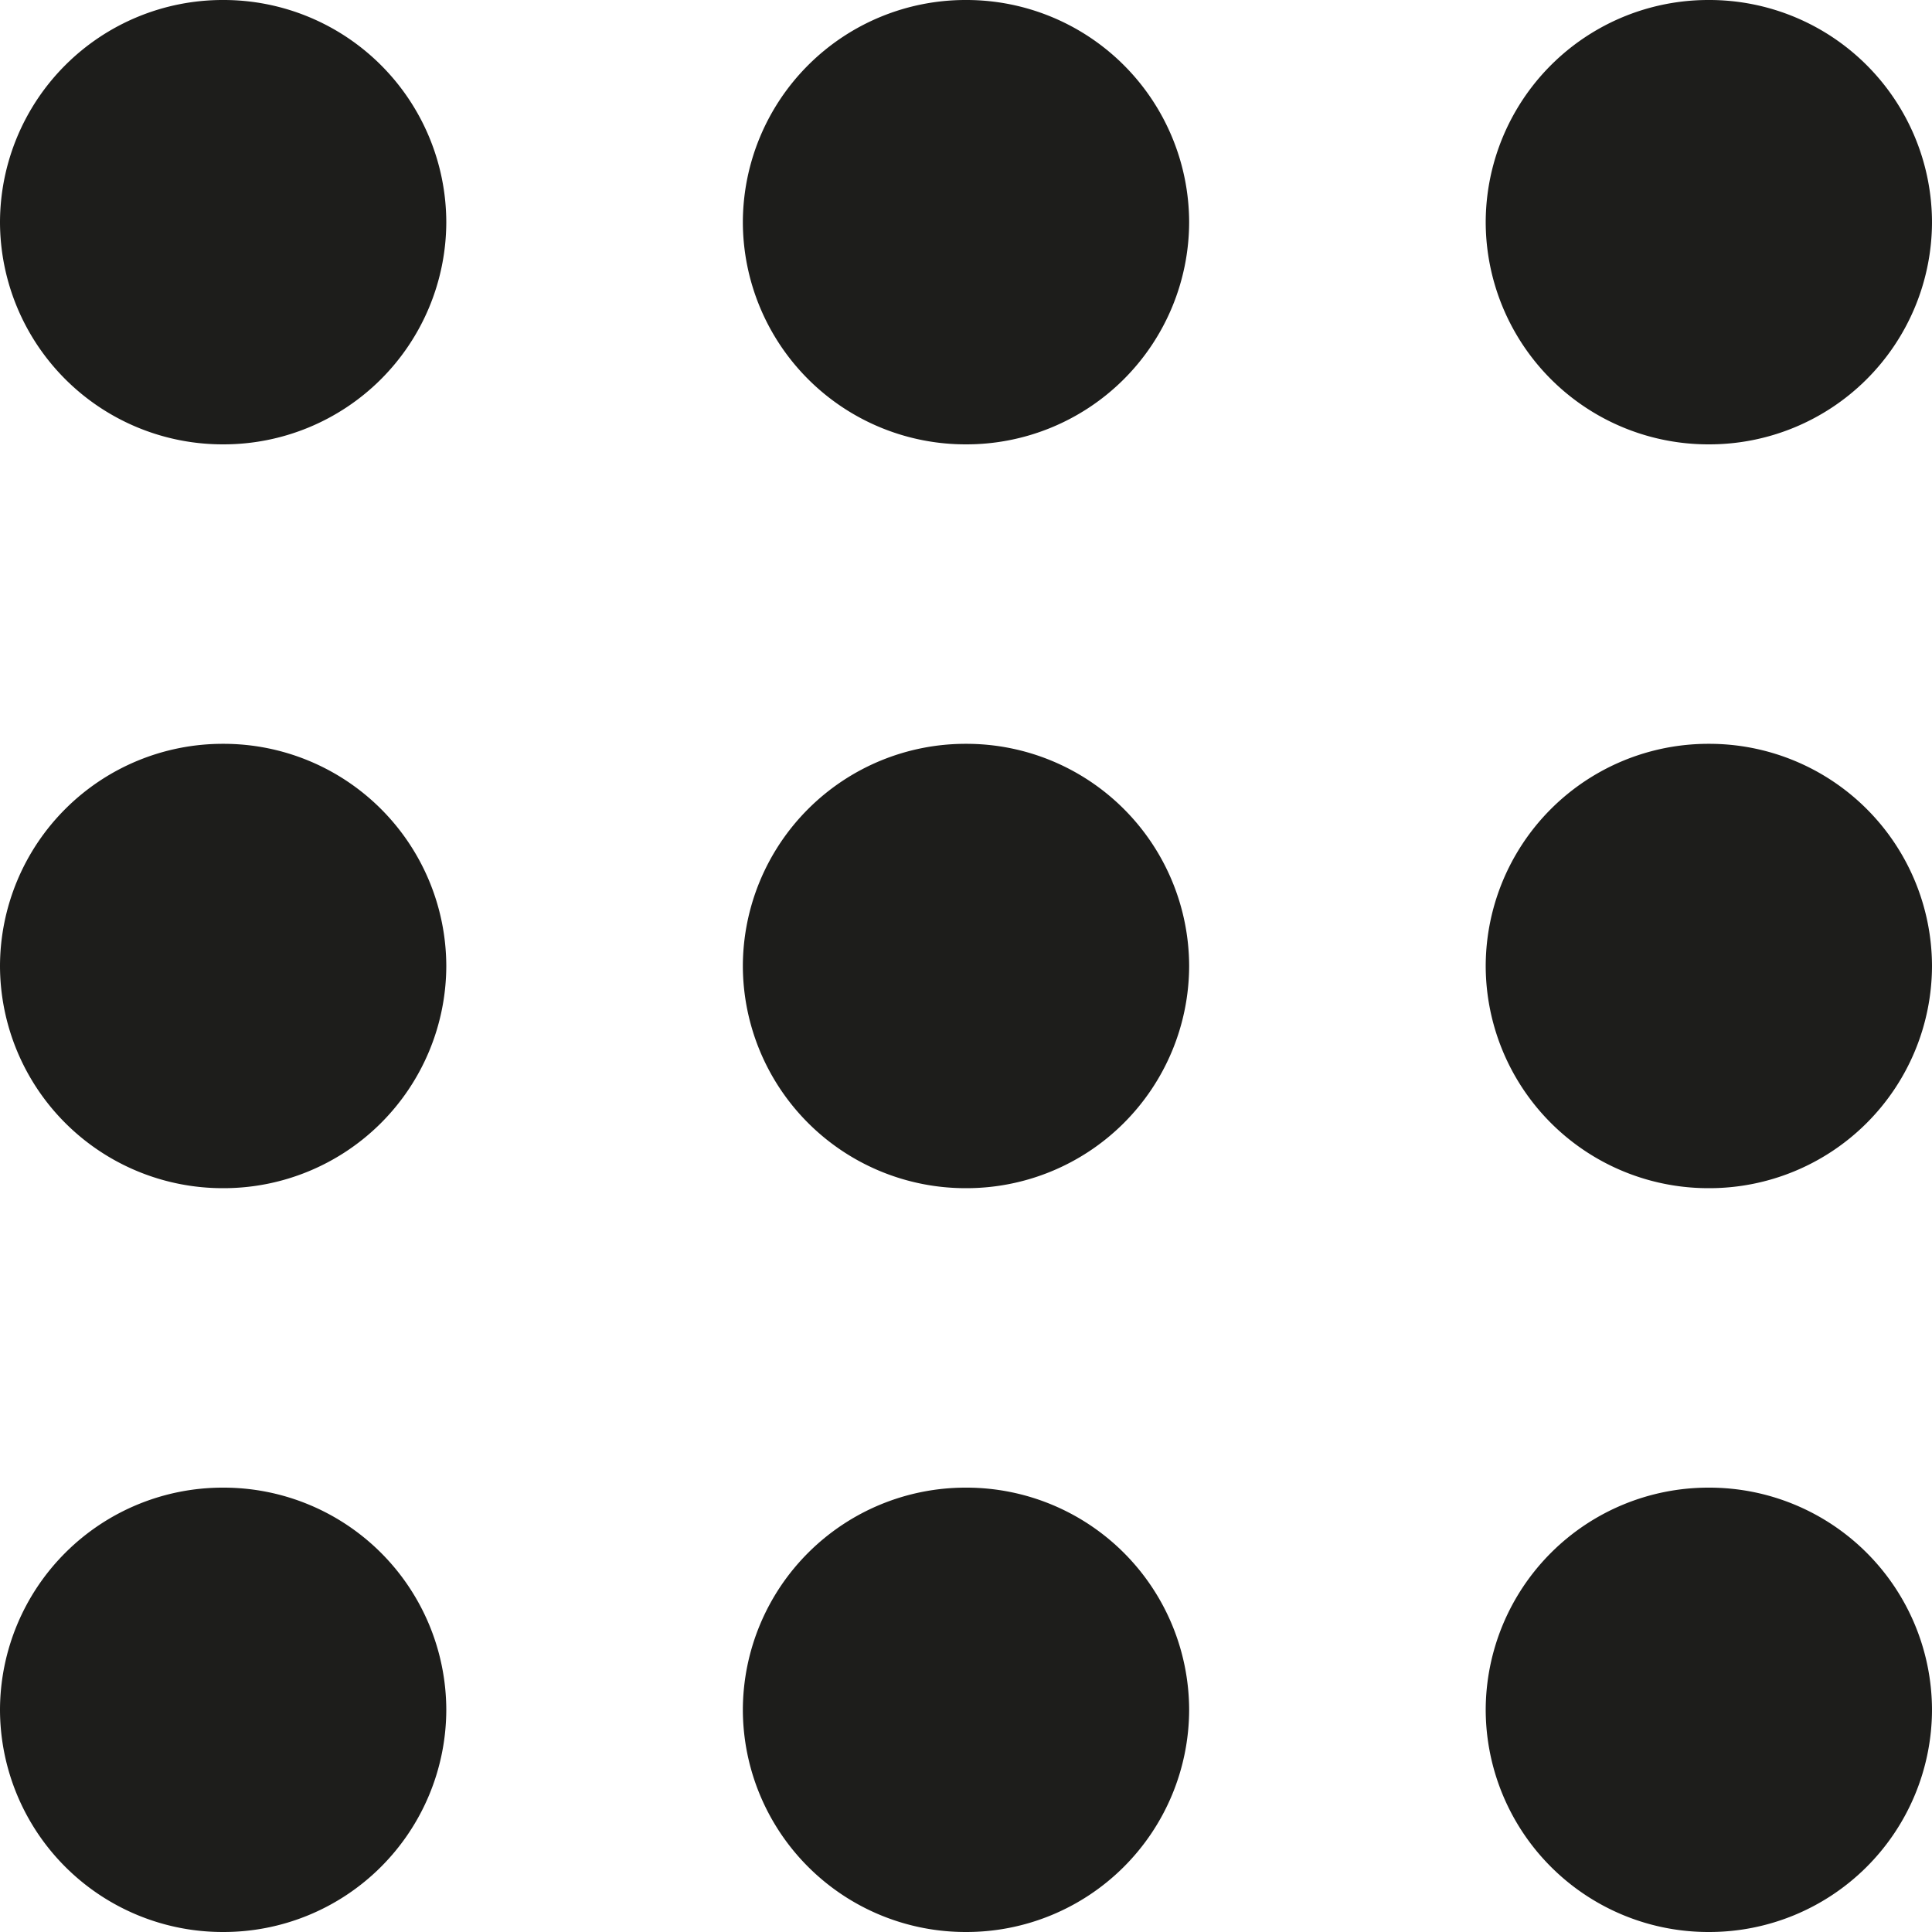 <svg width="22" height="22" fill="none" xmlns="http://www.w3.org/2000/svg"><path d="M11 22a2.536 2.536 0 002.541-2.53A2.536 2.536 0 0011 16.94a2.536 2.536 0 00-2.541 2.53A2.536 2.536 0 0011 22zm-8.459 0a2.536 2.536 0 002.541-2.53 2.536 2.536 0 00-2.541-2.53A2.536 2.536 0 000 19.47 2.536 2.536 0 002.541 22zm16.918 0A2.536 2.536 0 0022 19.47a2.536 2.536 0 00-2.541-2.53 2.536 2.536 0 00-2.541 2.53A2.535 2.535 0 0019.459 22zM2.541 13.53A2.536 2.536 0 005.082 11a2.536 2.536 0 00-2.541-2.53A2.536 2.536 0 000 11a2.536 2.536 0 002.541 2.53zm8.459 0A2.536 2.536 0 0013.541 11 2.536 2.536 0 0011 8.47 2.536 2.536 0 008.459 11 2.536 2.536 0 0011 13.53zm8.459 0A2.536 2.536 0 0022 11a2.536 2.536 0 00-2.541-2.53A2.535 2.535 0 0016.918 11a2.535 2.535 0 002.541 2.53zM11 5.06a2.536 2.536 0 002.541-2.53A2.536 2.536 0 0011 0a2.536 2.536 0 00-2.541 2.53A2.536 2.536 0 0011 5.06zm-8.459 0a2.536 2.536 0 002.541-2.53A2.536 2.536 0 002.541 0 2.536 2.536 0 000 2.53a2.536 2.536 0 002.541 2.53zm16.918 0A2.536 2.536 0 0022 2.53 2.536 2.536 0 0019.459 0a2.535 2.535 0 00-2.541 2.53 2.535 2.535 0 002.541 2.53z" fill="#1D1D1B"/></svg>
